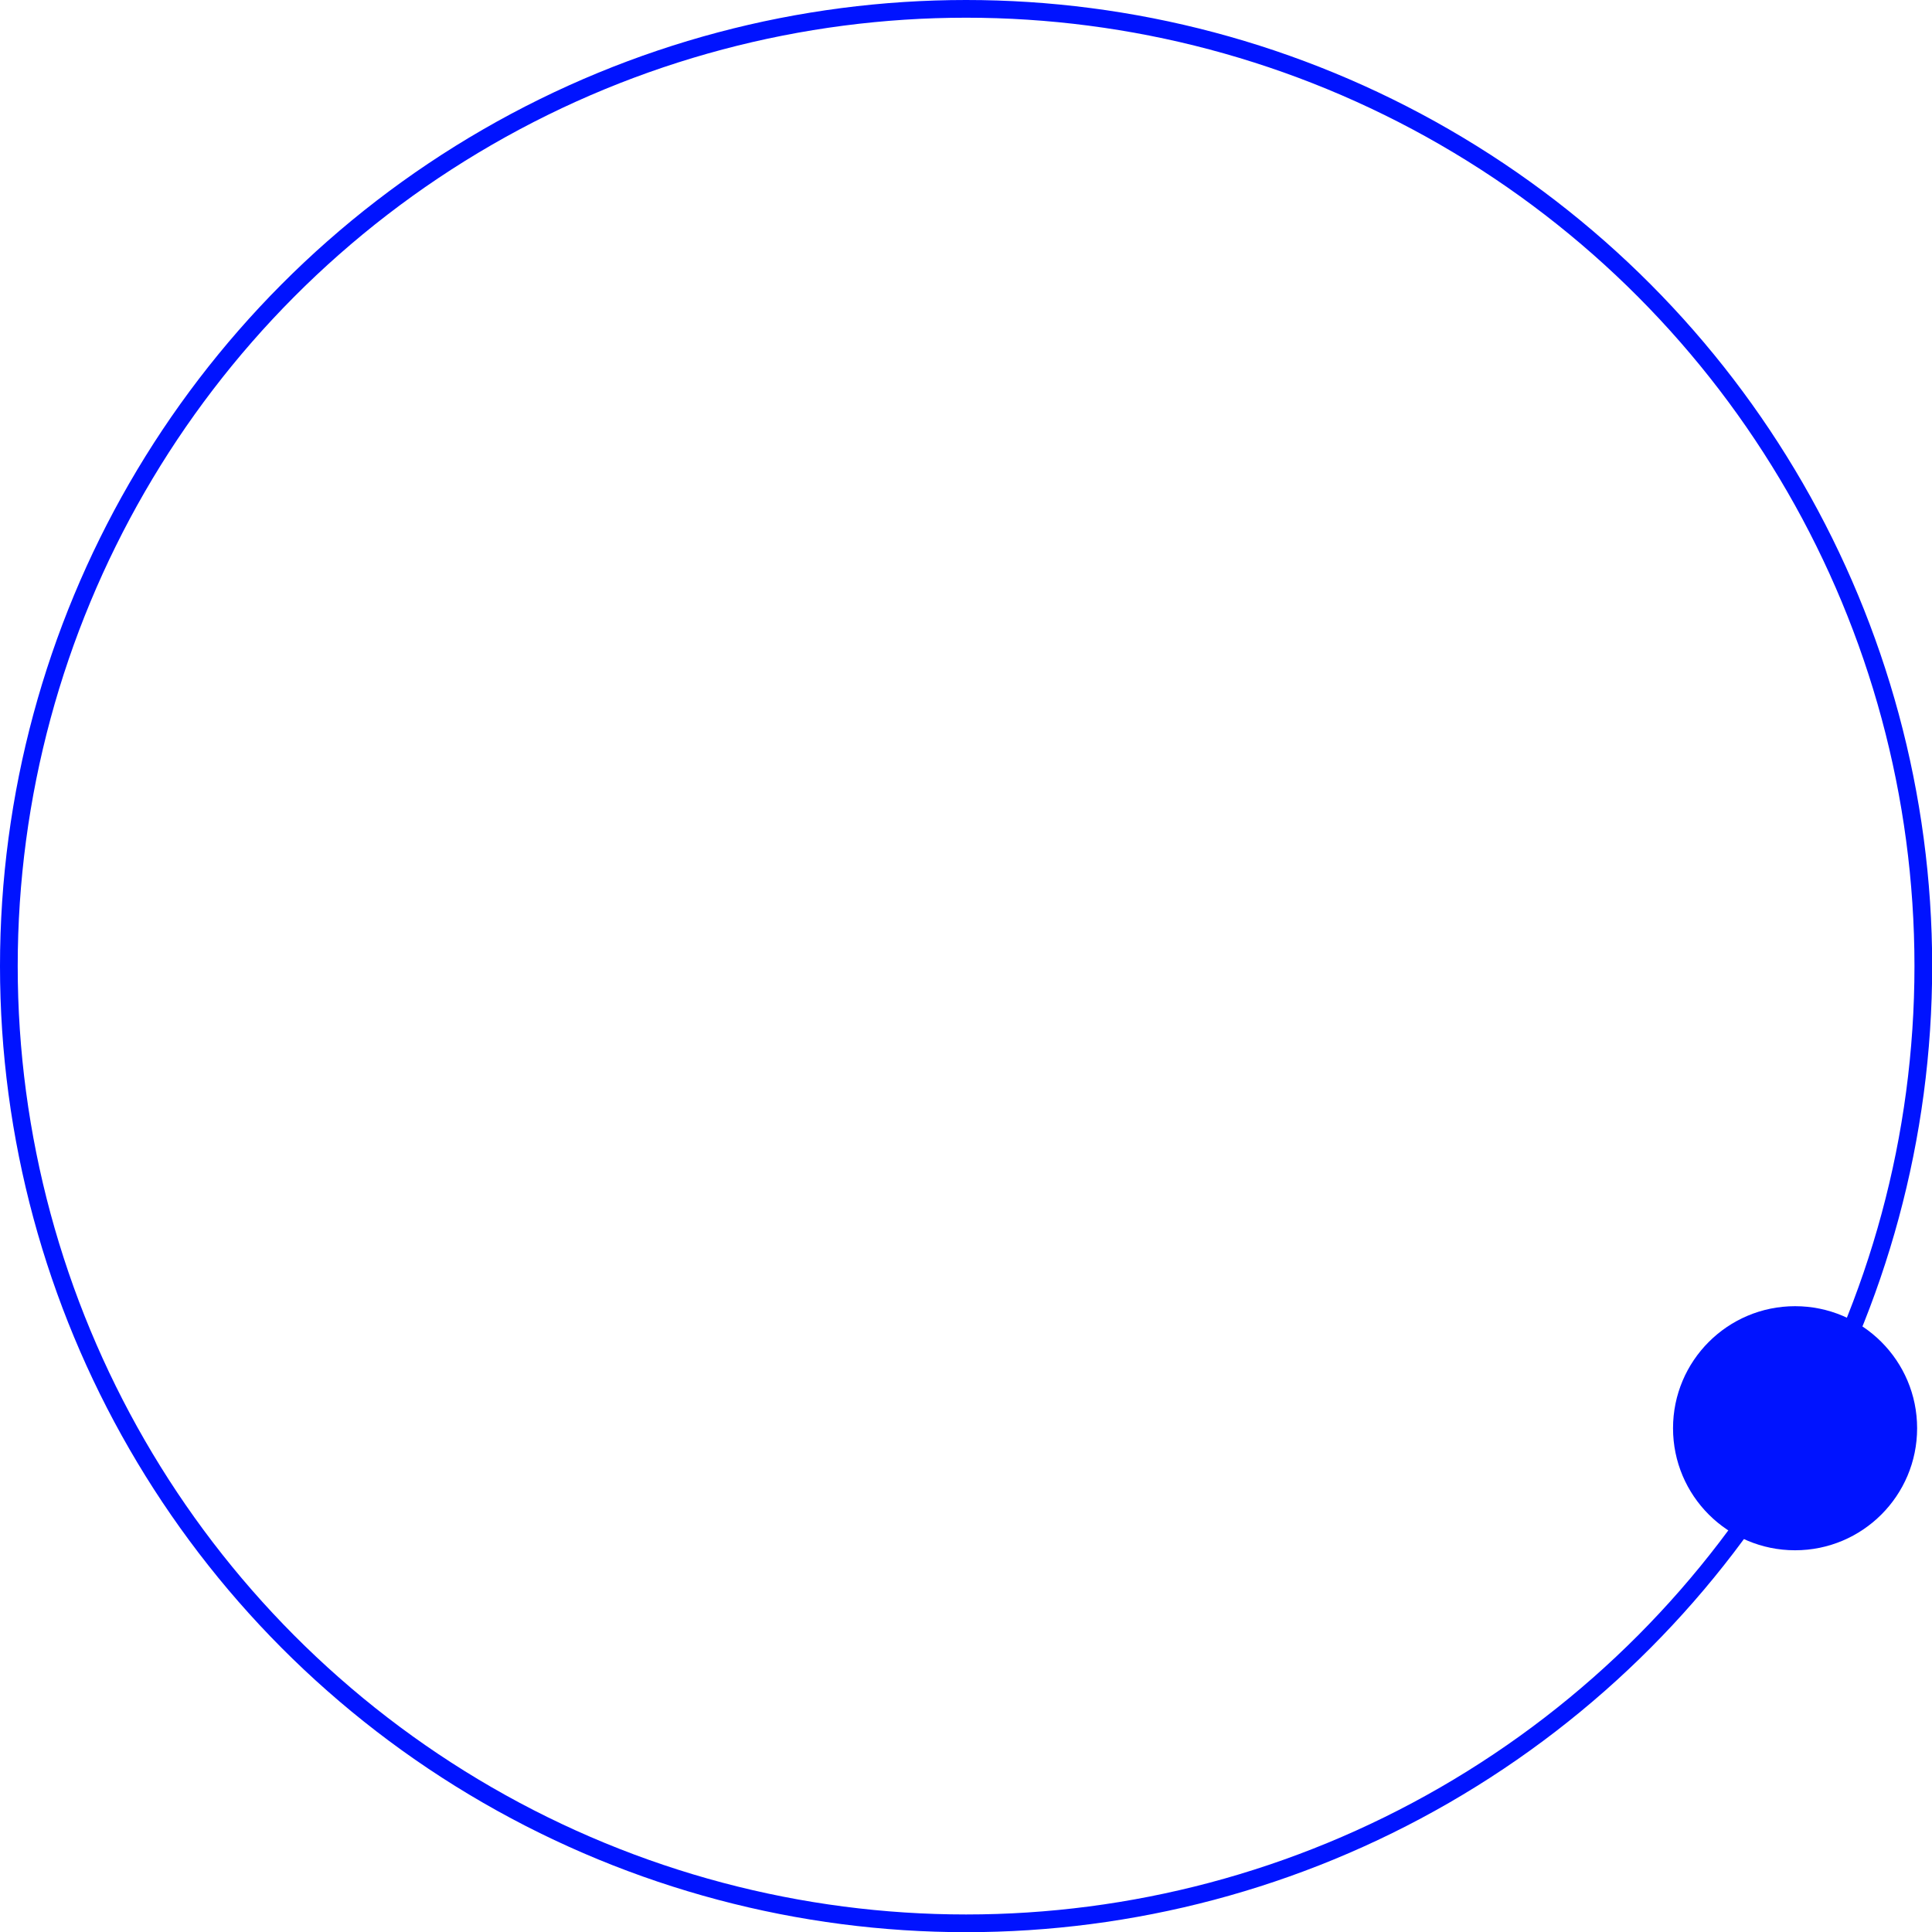 <?xml version="1.0" encoding="UTF-8"?><svg id="Layer_2" xmlns="http://www.w3.org/2000/svg" viewBox="0 0 109.07 109.07"><defs><style>.cls-1{fill:#0013ff;}.cls-2{fill:none;stroke:#0013ff;stroke-miterlimit:10;}</style></defs><g id="Layer_1-2"><circle class="cls-1" cx="101.34" cy="80.63" r="6.89"/><circle class="cls-2" cx="54.54" cy="54.54" r="54.04"/></g></svg>